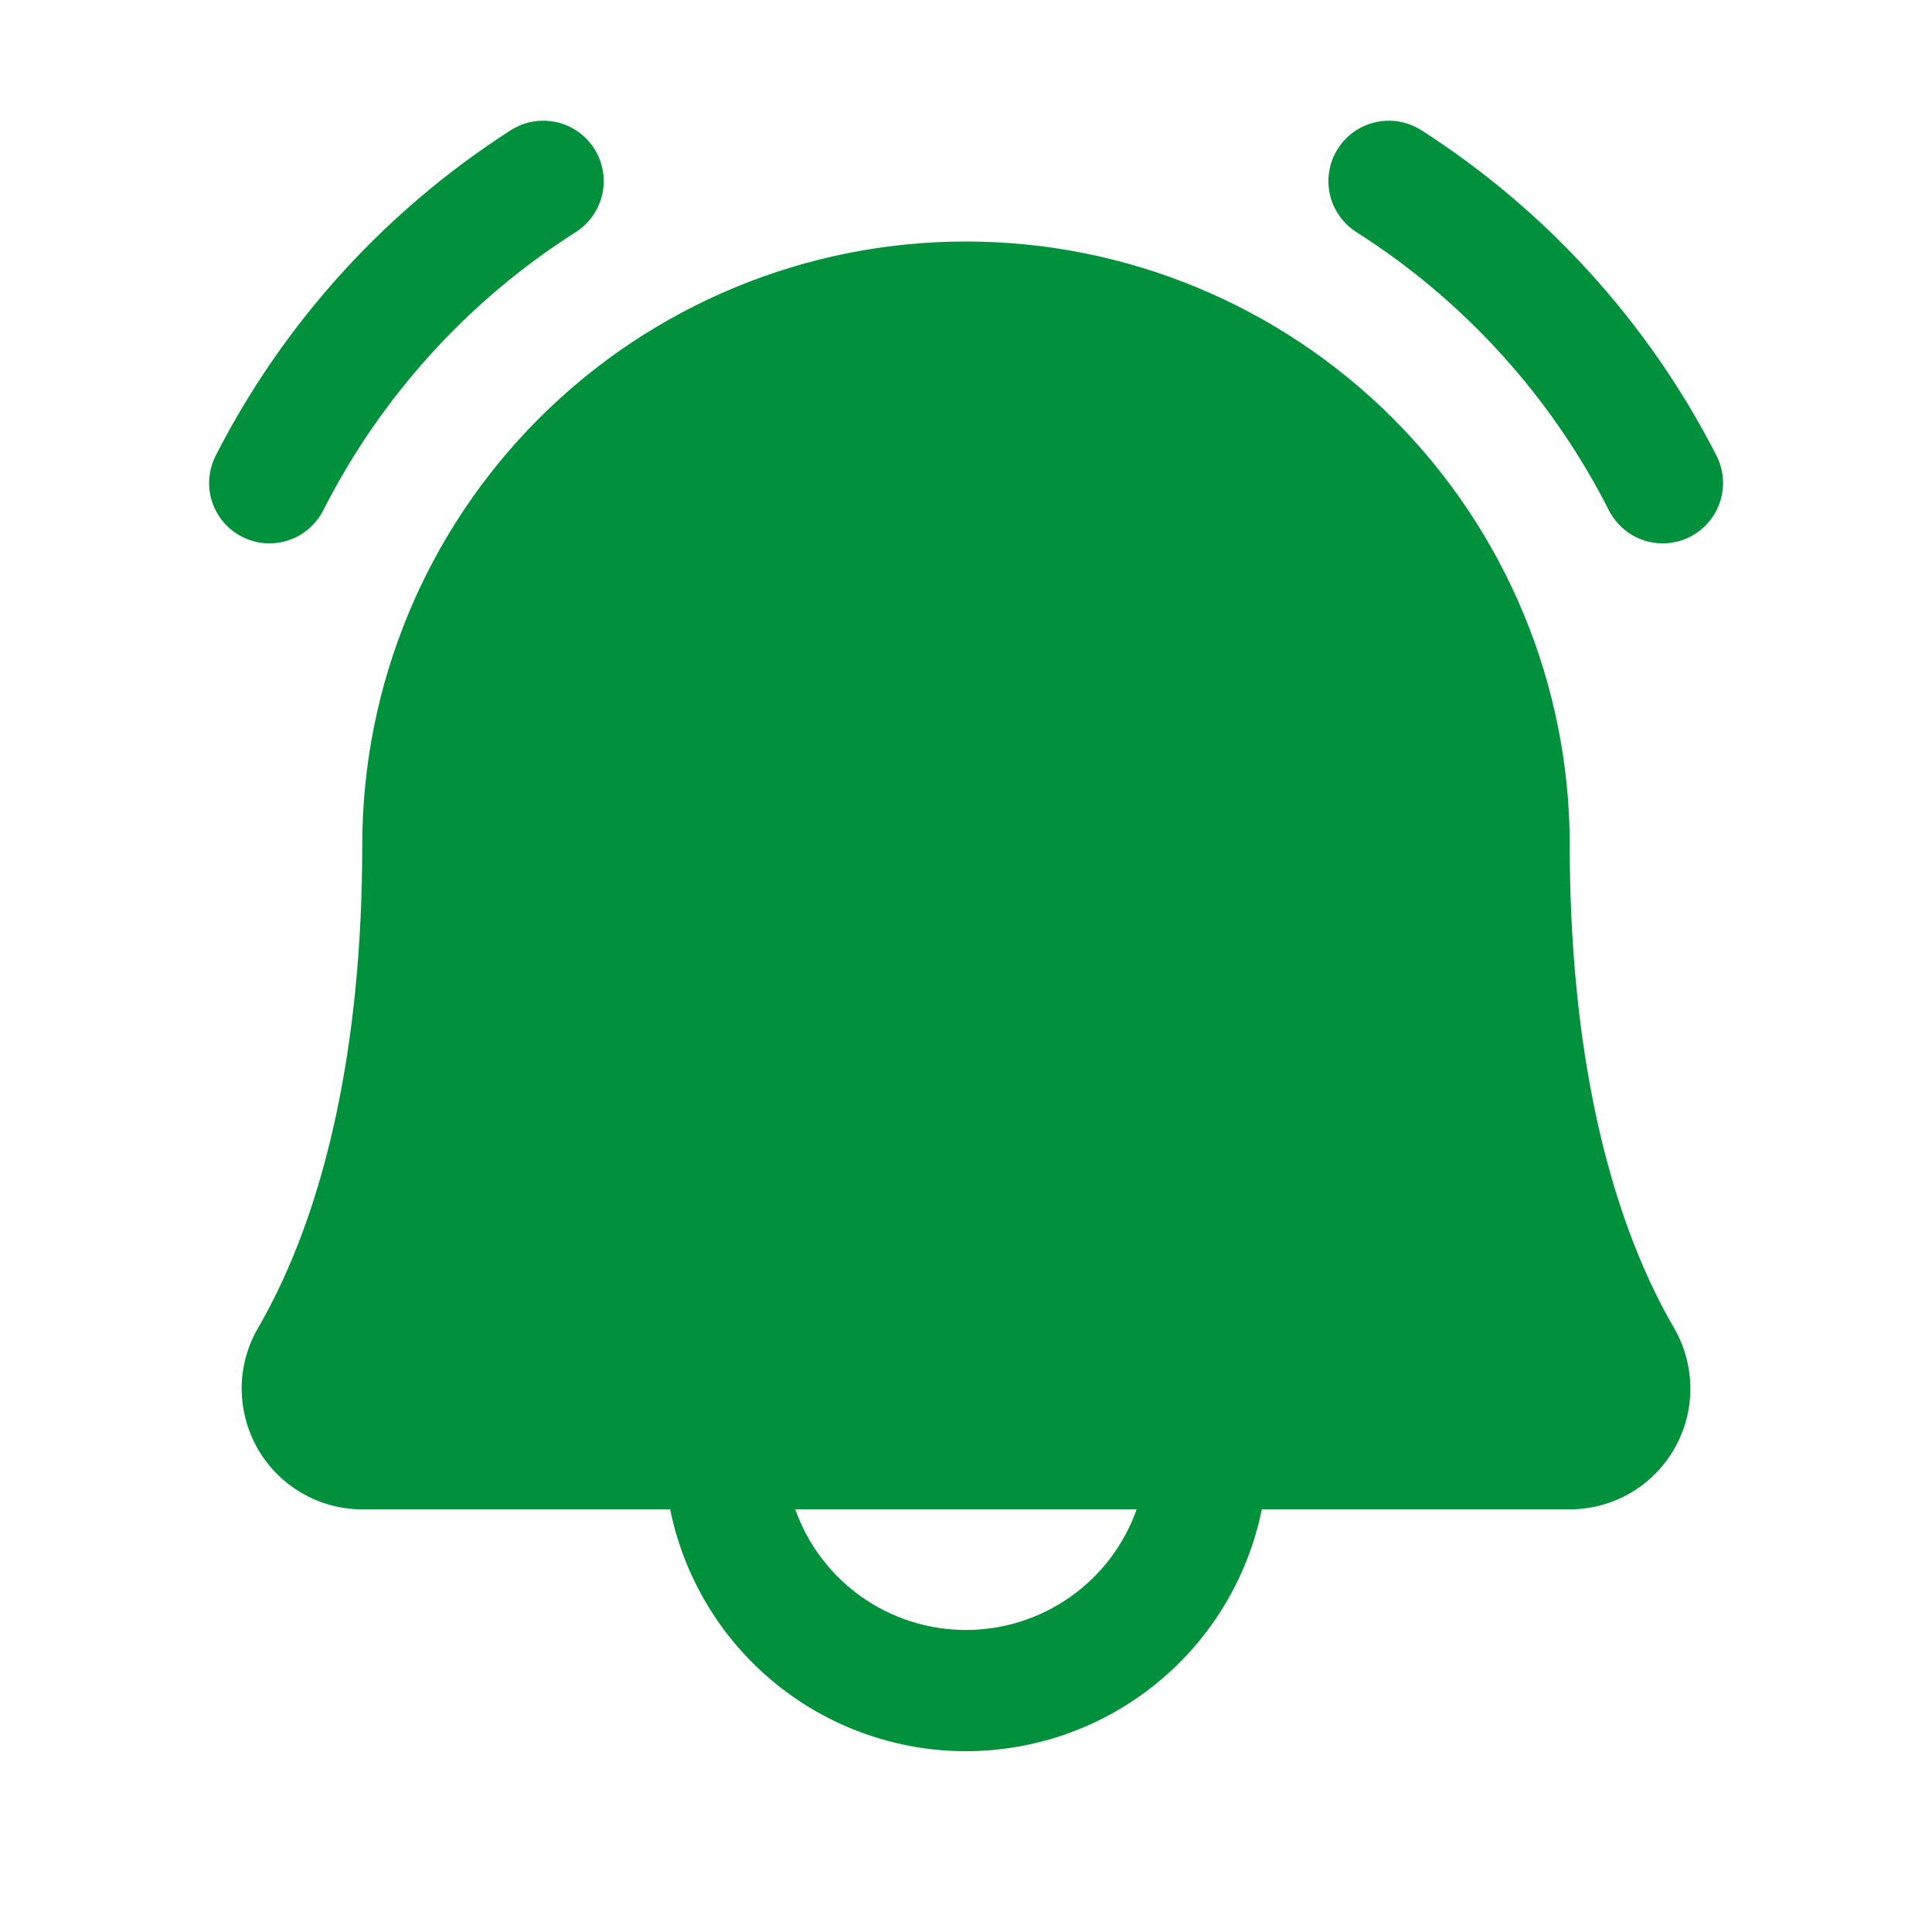 <svg width="24" height="24" viewBox="0 0 24 24" fill="none" xmlns="http://www.w3.org/2000/svg">
<path d="M21 6.666C20.823 6.757 20.617 6.775 20.428 6.715C20.238 6.654 20.081 6.521 19.989 6.345C19.273 4.931 18.189 3.735 16.852 2.885C16.769 2.832 16.697 2.764 16.64 2.683C16.583 2.603 16.542 2.512 16.52 2.416C16.499 2.32 16.496 2.22 16.513 2.123C16.529 2.026 16.565 1.933 16.618 1.85C16.67 1.766 16.739 1.694 16.819 1.637C16.9 1.58 16.991 1.54 17.087 1.518C17.183 1.496 17.282 1.494 17.379 1.51C17.476 1.527 17.569 1.563 17.653 1.615C19.211 2.613 20.477 4.007 21.32 5.655C21.412 5.832 21.429 6.037 21.369 6.227C21.309 6.416 21.176 6.574 21 6.666ZM3.347 6.75C3.485 6.75 3.619 6.712 3.737 6.641C3.854 6.569 3.95 6.467 4.013 6.345C4.729 4.931 5.812 3.735 7.15 2.885C7.318 2.779 7.437 2.61 7.481 2.416C7.525 2.222 7.49 2.018 7.384 1.85C7.278 1.681 7.109 1.562 6.915 1.518C6.721 1.474 6.518 1.509 6.349 1.615C4.791 2.613 3.525 4.007 2.682 5.655C2.623 5.769 2.594 5.897 2.598 6.026C2.602 6.154 2.64 6.28 2.707 6.39C2.774 6.5 2.868 6.591 2.98 6.654C3.092 6.717 3.219 6.75 3.347 6.75ZM20.794 16.494C20.927 16.722 20.997 16.981 20.998 17.245C20.999 17.509 20.931 17.768 20.799 17.997C20.668 18.226 20.479 18.416 20.251 18.548C20.022 18.68 19.763 18.75 19.5 18.75H15.675C15.502 19.598 15.043 20.36 14.373 20.907C13.703 21.455 12.864 21.754 11.999 21.754C11.134 21.754 10.296 21.455 9.626 20.907C8.957 20.36 8.497 19.598 8.325 18.75H4.5C4.236 18.75 3.977 18.68 3.749 18.547C3.521 18.415 3.332 18.225 3.201 17.996C3.07 17.767 3.002 17.508 3.002 17.244C3.003 16.981 3.074 16.722 3.207 16.494C4.051 15.037 4.5 12.964 4.5 10.5C4.5 8.511 5.29 6.603 6.696 5.197C8.103 3.79 10.01 3 11.999 3C13.989 3 15.896 3.79 17.303 5.197C18.709 6.603 19.5 8.511 19.5 10.5C19.5 12.963 19.948 15.036 20.794 16.494ZM14.12 18.75H9.879C10.034 19.188 10.322 19.567 10.701 19.836C11.081 20.104 11.535 20.248 11.999 20.248C12.464 20.248 12.918 20.104 13.298 19.836C13.678 19.567 13.965 19.188 14.12 18.75Z" fill="#01903C"/>
</svg>
